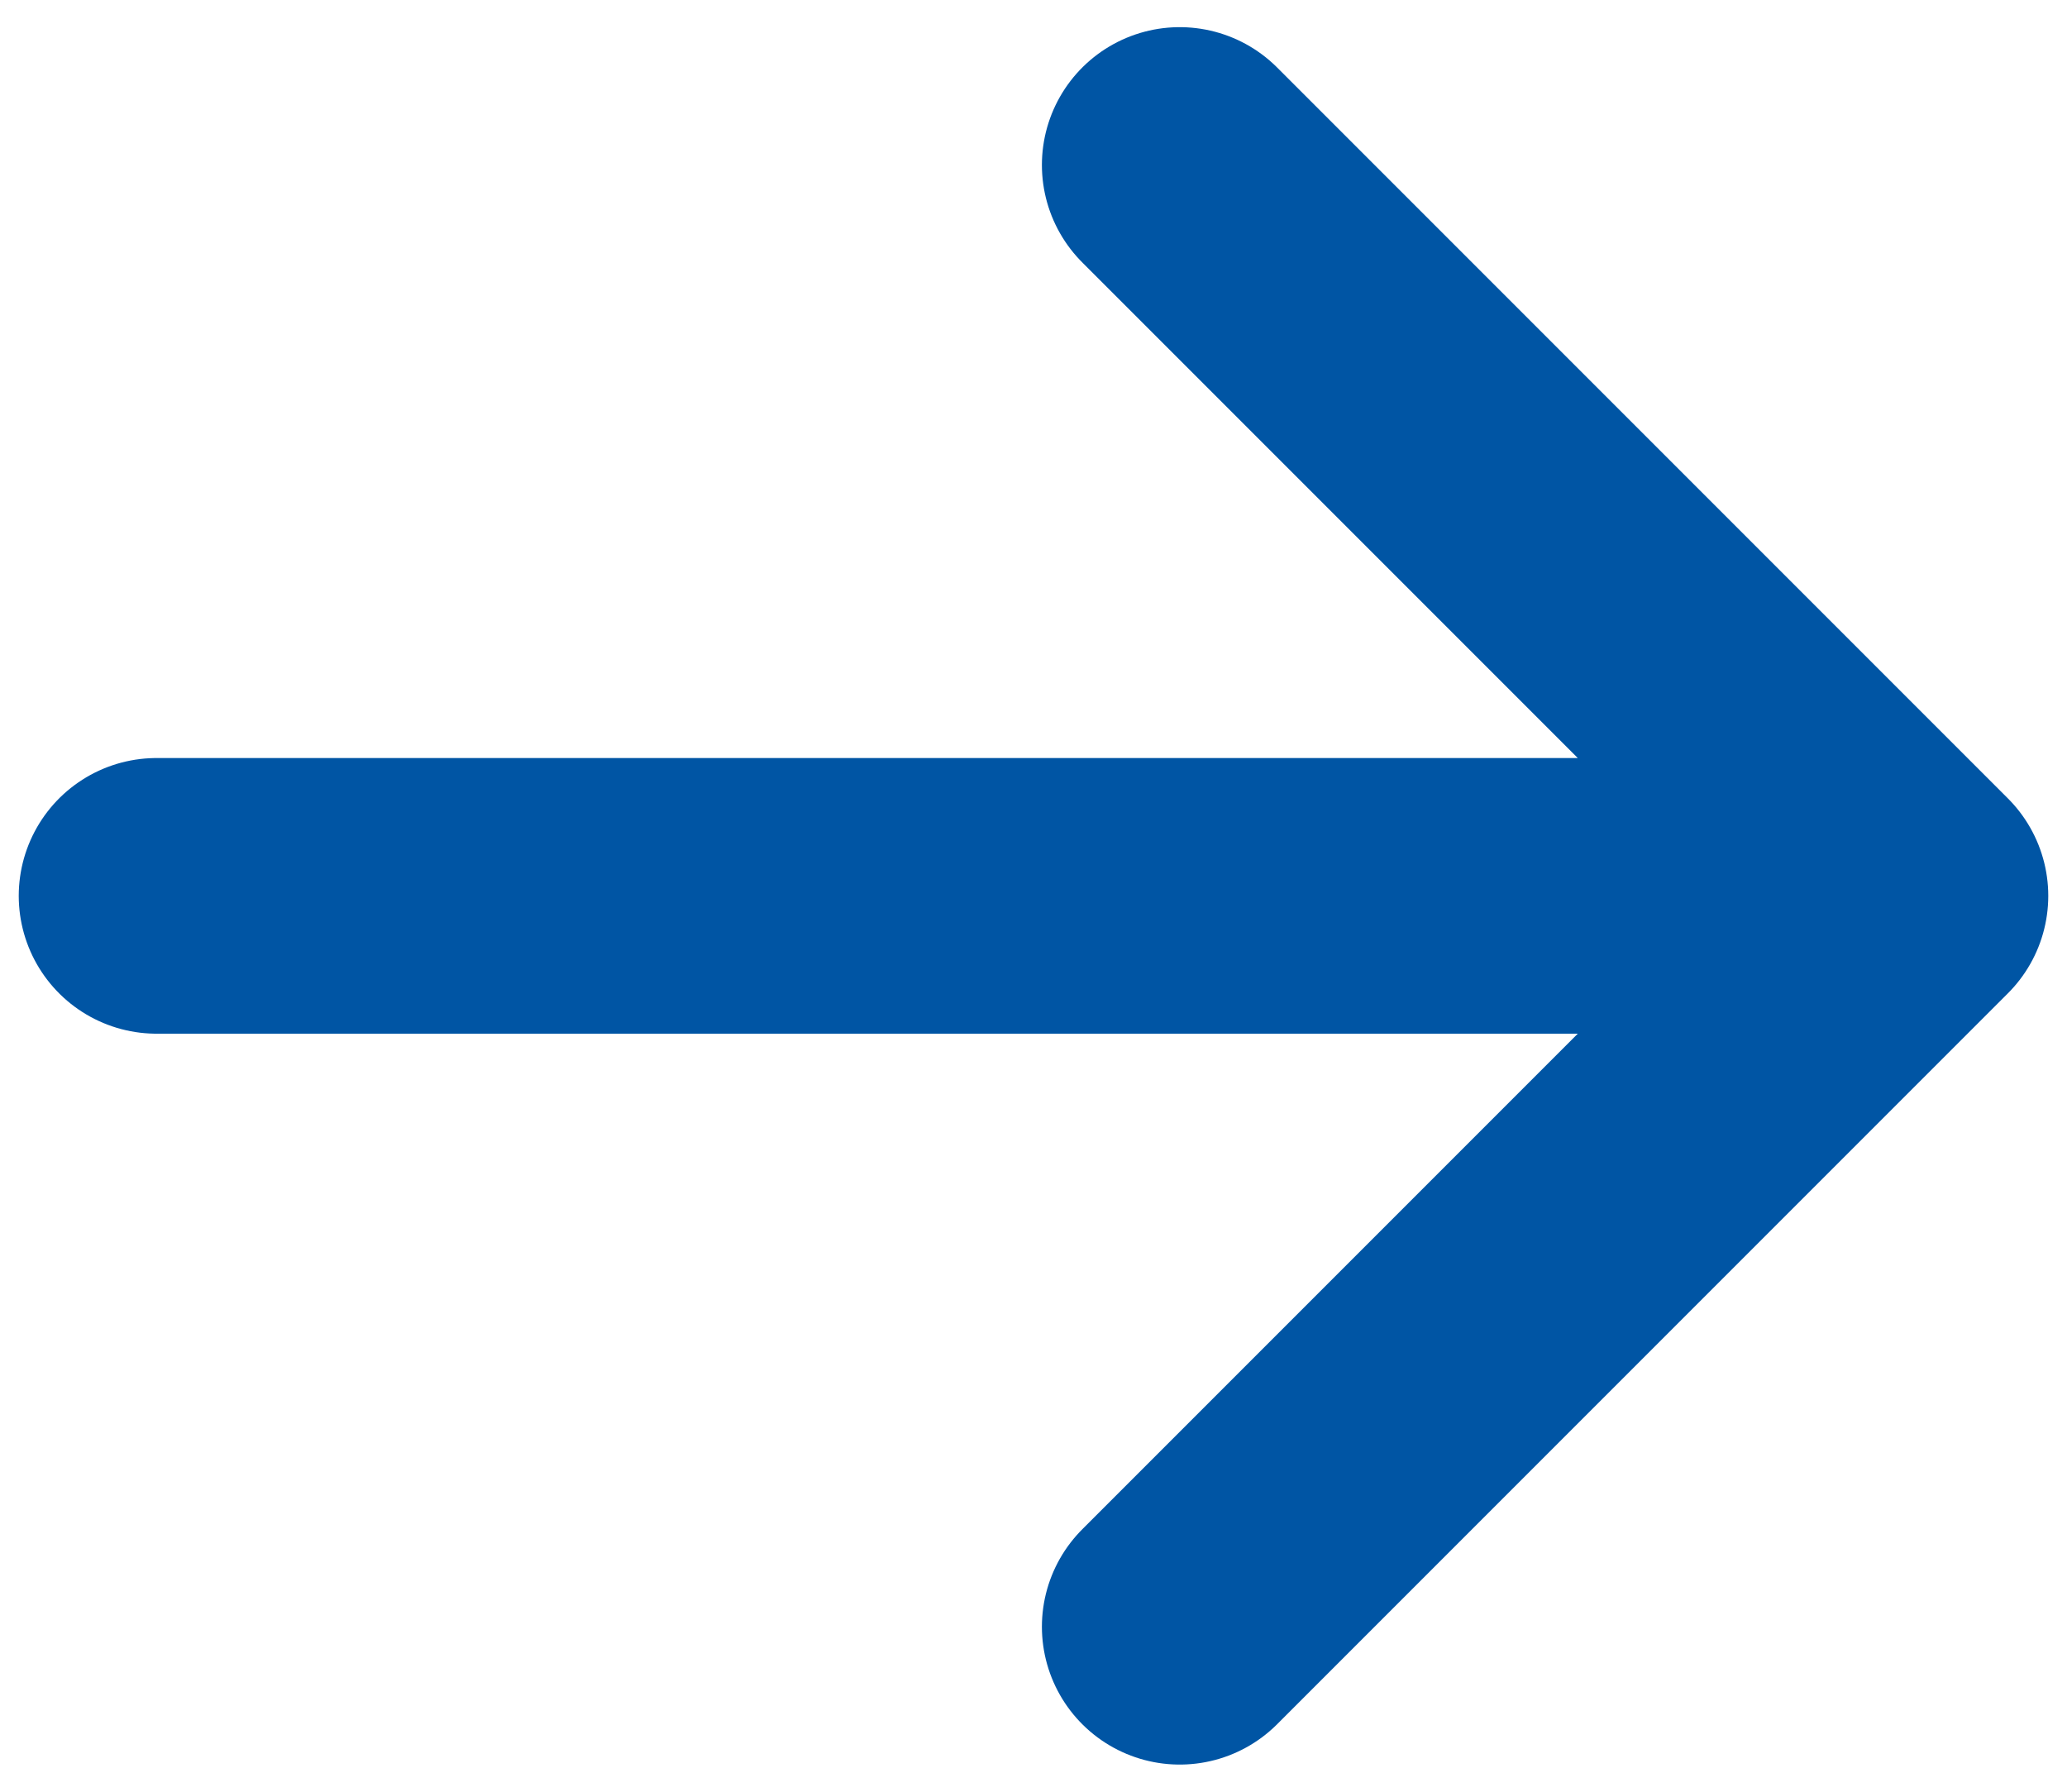 <svg width="15" height="13" viewBox="0 0 15 13" fill="none" xmlns="http://www.w3.org/2000/svg">
<path d="M13.864 6.5H1.136M8.561 1.197L13.864 6.5L8.561 11.803" stroke="#0055A4" stroke-width="2" stroke-linecap="round" stroke-linejoin="round"/>
</svg>
